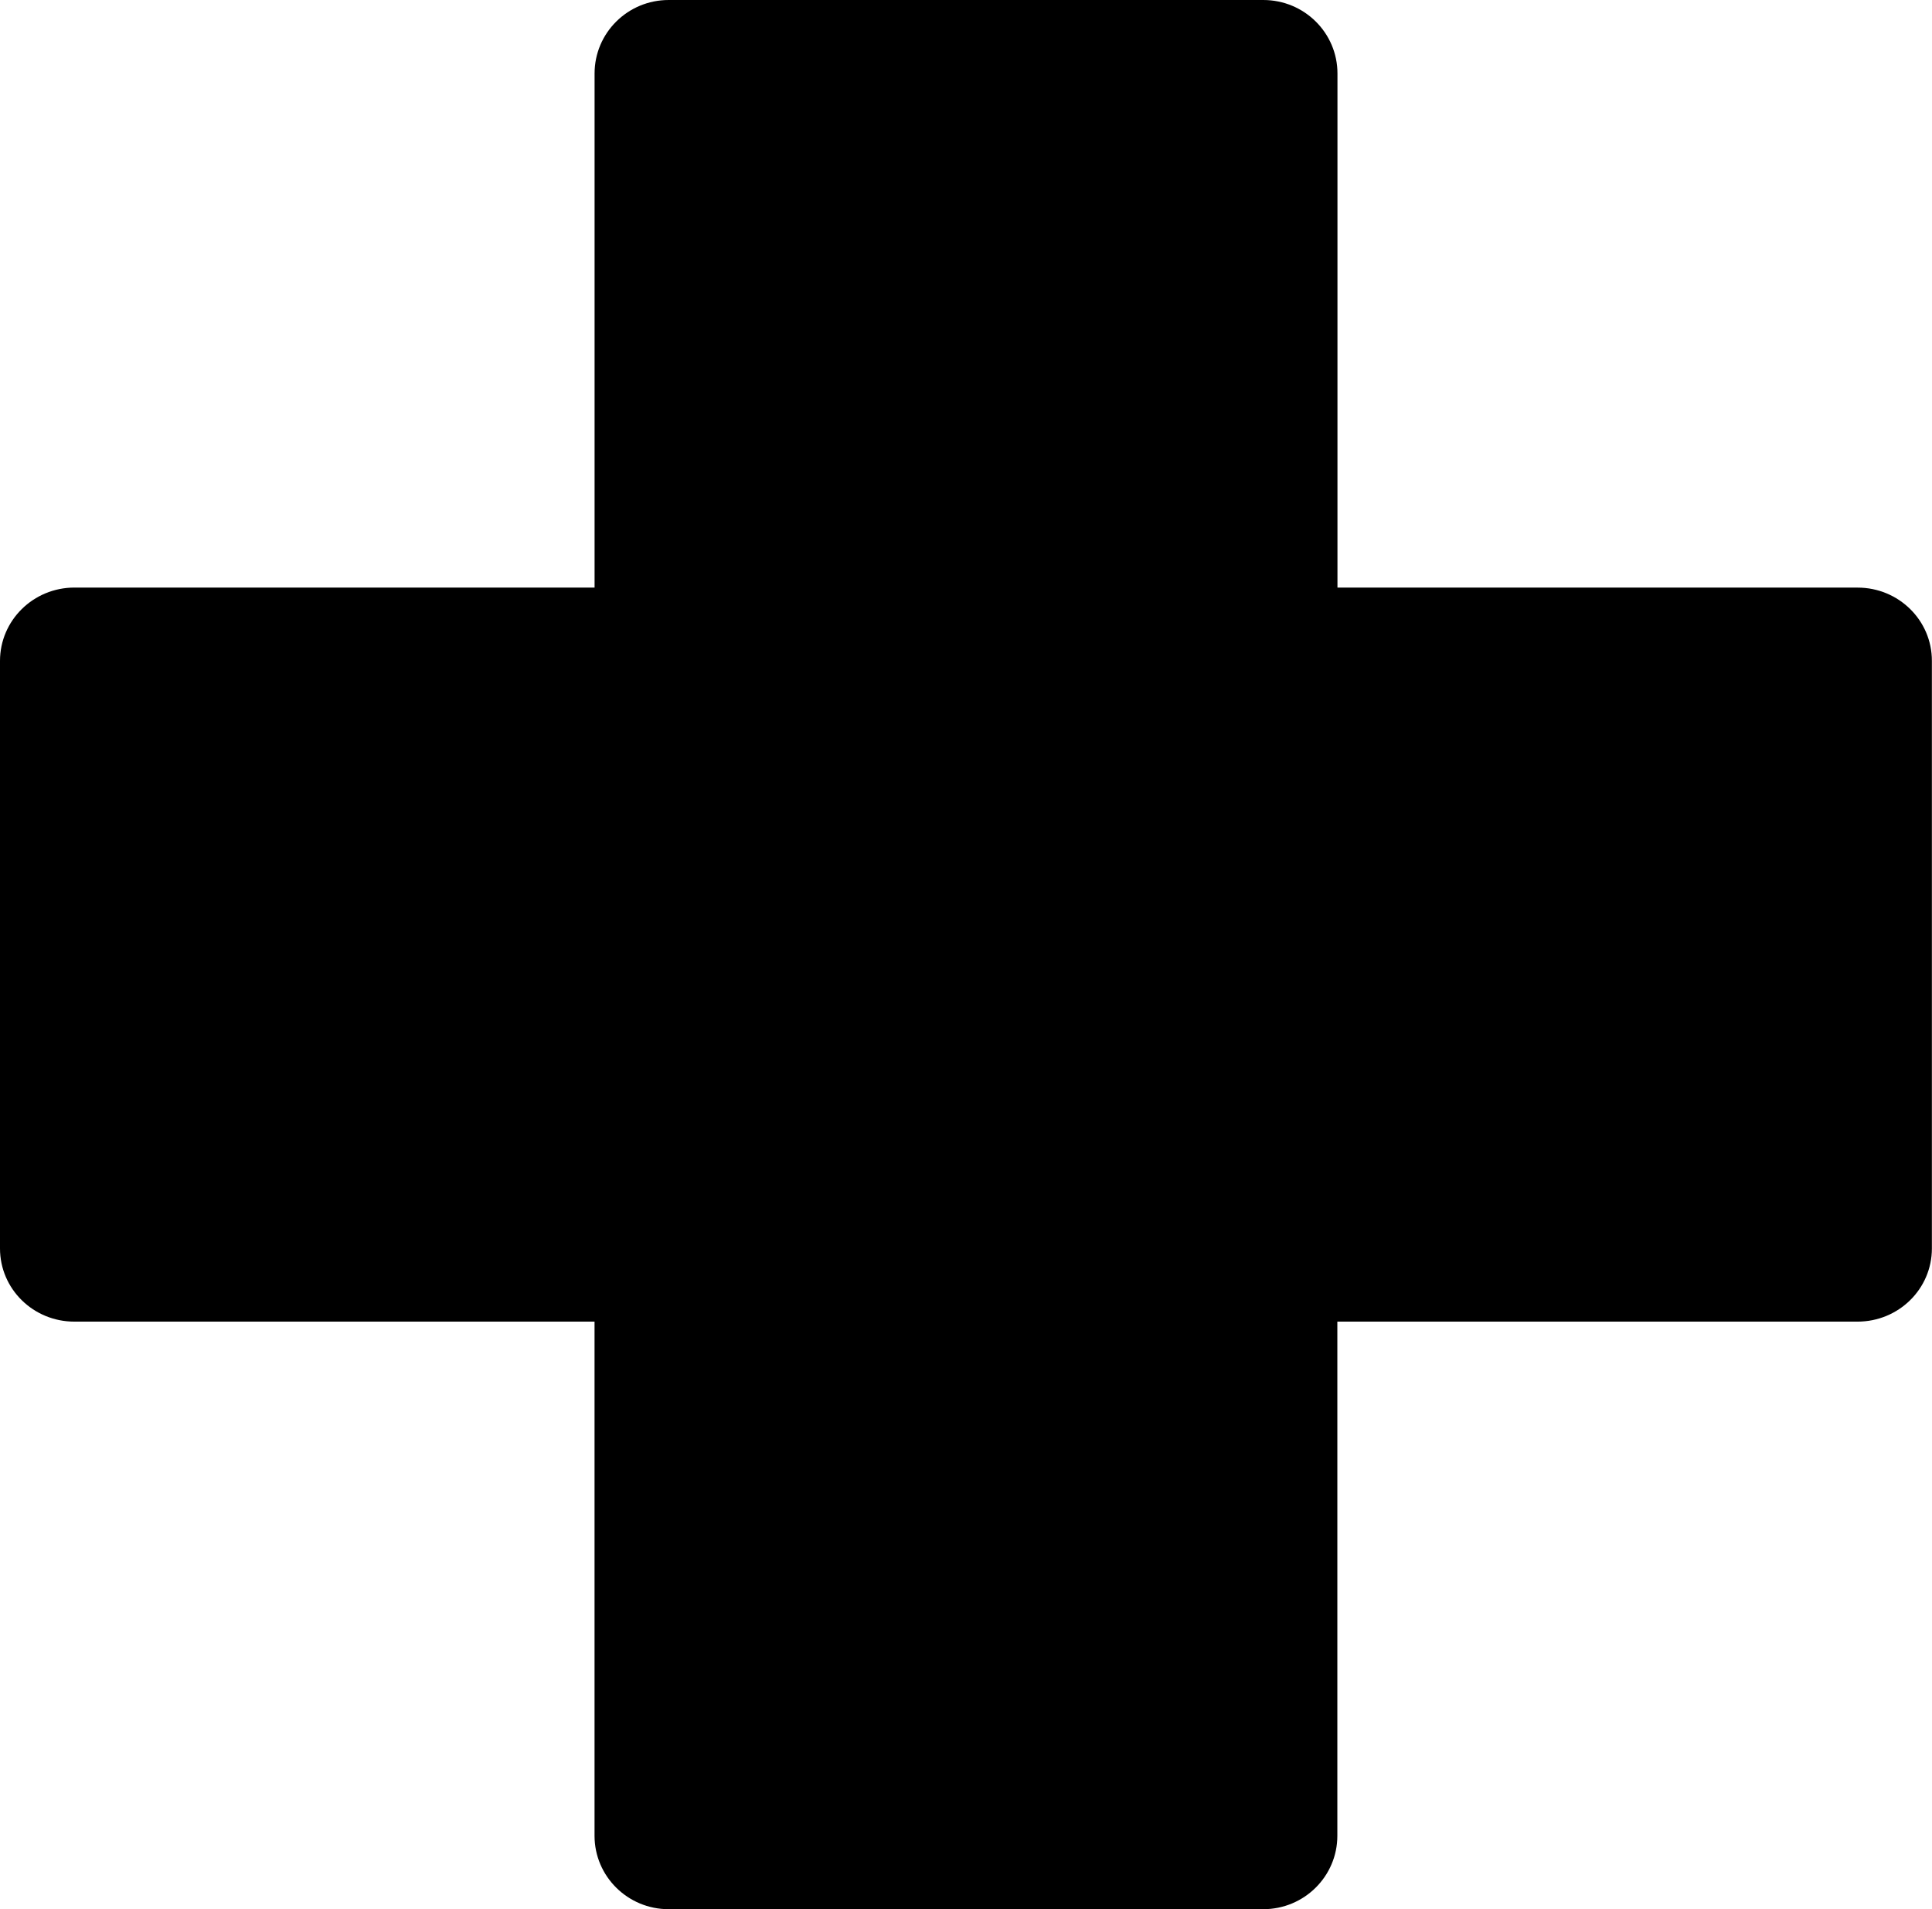 <?xml version="1.0" encoding="iso-8859-1"?>
<!-- Generator: Adobe Illustrator 16.0.4, SVG Export Plug-In . SVG Version: 6.00 Build 0)  -->
<!DOCTYPE svg PUBLIC "-//W3C//DTD SVG 1.1//EN" "http://www.w3.org/Graphics/SVG/1.1/DTD/svg11.dtd">
<svg version="1.1" id="Layer_1" xmlns="http://www.w3.org/2000/svg" xmlns:xlink="http://www.w3.org/1999/xlink" x="0px" y="0px"
	 width="50.596px" height="49.994px" viewBox="0 0 50.596 49.994" style="enable-background:new 0 0 50.596 49.994;"
	 xml:space="preserve">
<path d="M48.648,15.387H35.026V1.925C35.026,0.862,34.159,0,33.083,0H17.512c-1.074,0-1.941,0.862-1.941,1.925v13.461H1.948
	C0.873,15.387,0,16.245,0,17.307v15.385c0,1.062,0.873,1.916,1.947,1.916h13.623v13.463c0,1.06,0.867,1.923,1.941,1.923h15.571
	c1.075,0,1.941-0.863,1.941-1.923V34.608h13.622c1.075,0,1.948-0.854,1.948-1.916V17.307C50.596,16.245,49.723,15.387,48.648,15.387
	z"/>
</svg>

